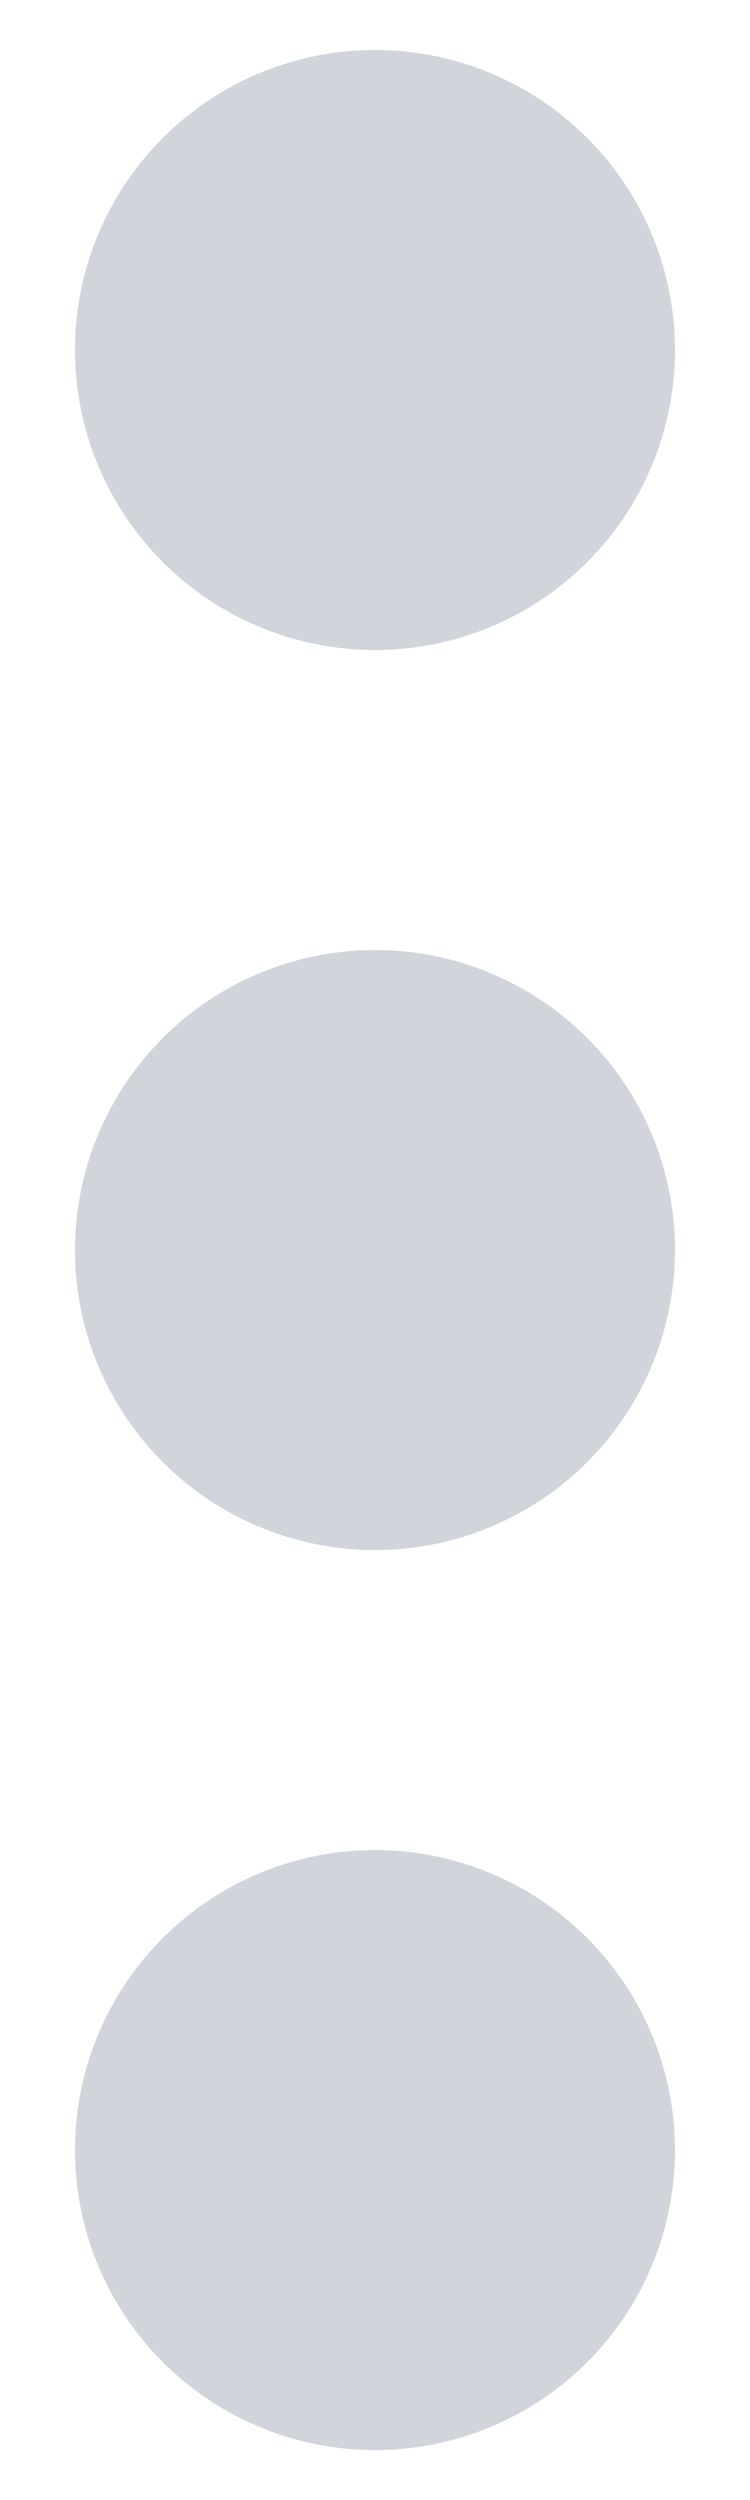 <svg width="6" height="20" viewBox="0 0 6 20" fill="none" xmlns="http://www.w3.org/2000/svg">
<path d="M3 5.2C2.363 5.2 1.753 4.947 1.303 4.497C0.853 4.047 0.6 3.437 0.6 2.8C0.6 2.163 0.853 1.553 1.303 1.103C1.753 0.653 2.363 0.4 3 0.4C3.637 0.4 4.247 0.653 4.697 1.103C5.147 1.553 5.4 2.163 5.4 2.8C5.4 3.437 5.147 4.047 4.697 4.497C4.247 4.947 3.637 5.2 3 5.2ZM3 12.4C2.363 12.4 1.753 12.147 1.303 11.697C0.853 11.247 0.6 10.636 0.6 10C0.6 9.363 0.853 8.753 1.303 8.303C1.753 7.853 2.363 7.6 3 7.6C3.637 7.6 4.247 7.853 4.697 8.303C5.147 8.753 5.4 9.363 5.4 10C5.4 10.636 5.147 11.247 4.697 11.697C4.247 12.147 3.637 12.4 3 12.4ZM3 19.6C2.363 19.6 1.753 19.347 1.303 18.897C0.853 18.447 0.6 17.837 0.6 17.2C0.6 16.564 0.853 15.953 1.303 15.503C1.753 15.053 2.363 14.8 3 14.8C3.637 14.8 4.247 15.053 4.697 15.503C5.147 15.953 5.4 16.564 5.4 17.2C5.4 17.837 5.147 18.447 4.697 18.897C4.247 19.347 3.637 19.6 3 19.6Z" fill="#D1D5DB"/>
</svg>
